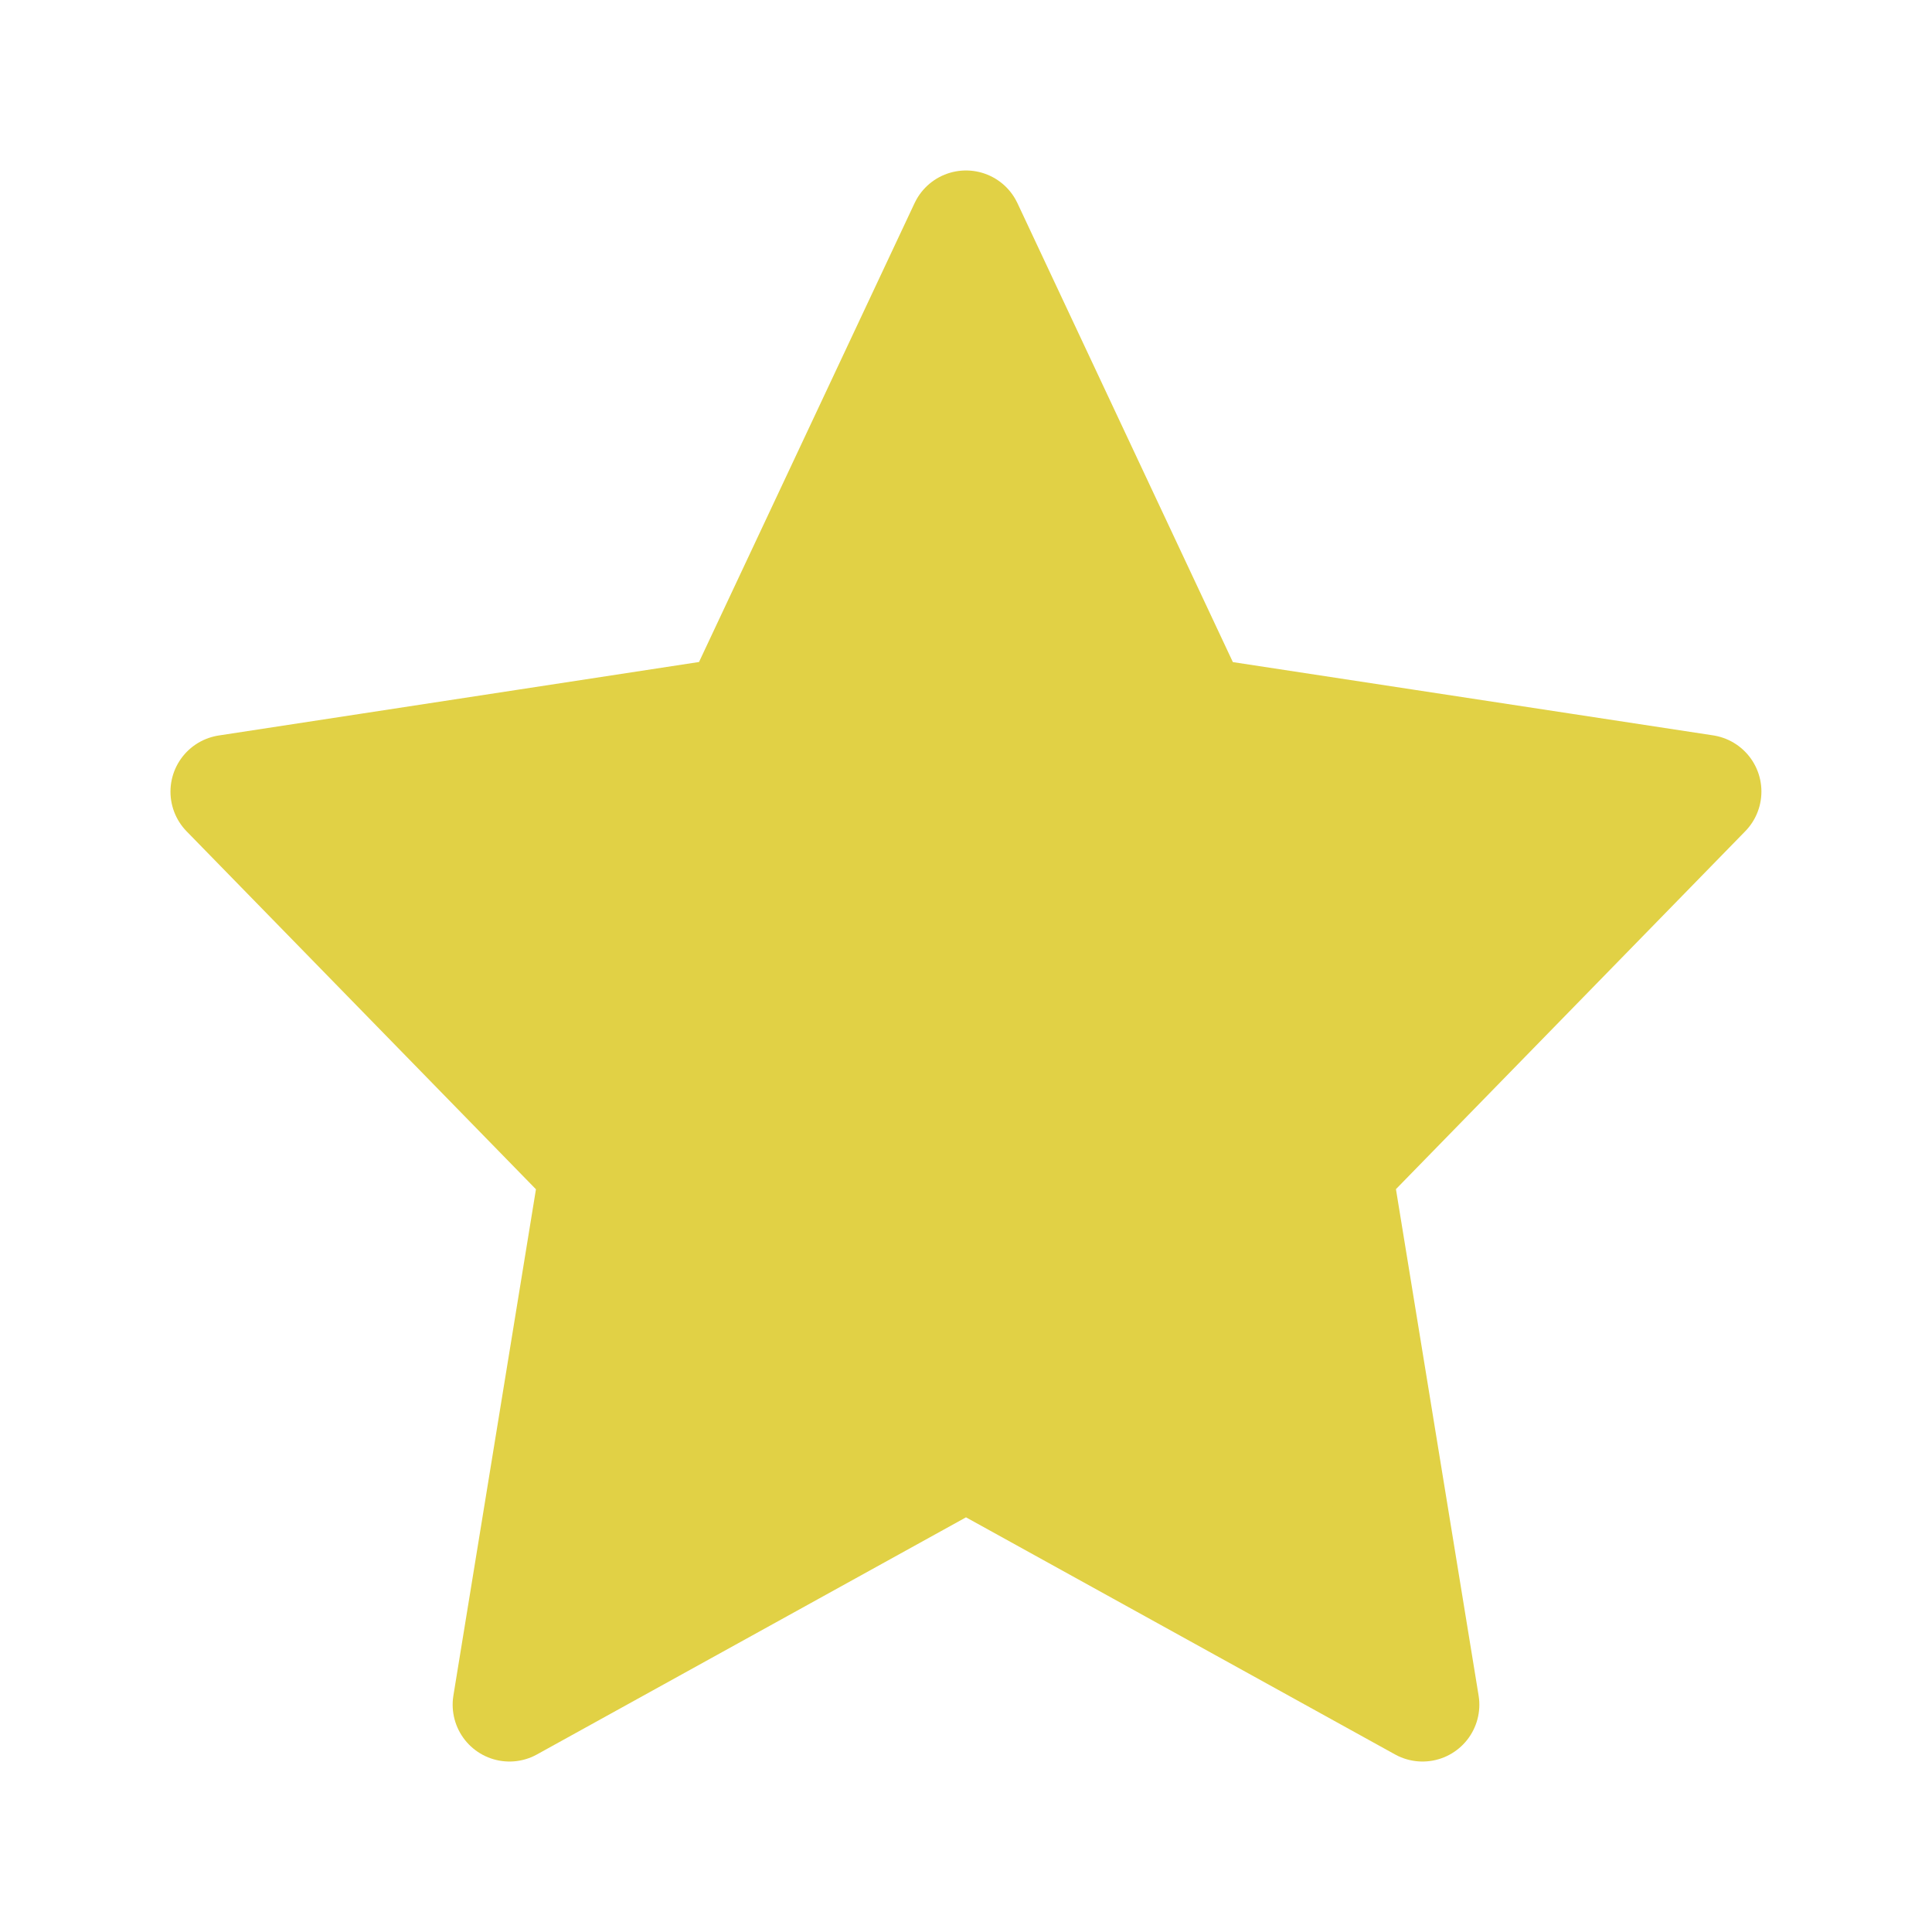 <svg width="17" height="17" viewBox="0 0 17 17" fill="#E1D145" xmlns="http://www.w3.org/2000/svg">
    <path d="m8.5 2 2.009 4.28 4.49.685-3.25 3.33.768 4.705L8.5 12.78 4.483 15l.767-4.704L2 6.966l4.49-.687L8.5 2z" stroke="#E1D145" stroke-linecap="round" stroke-linejoin="round"/>
</svg>
